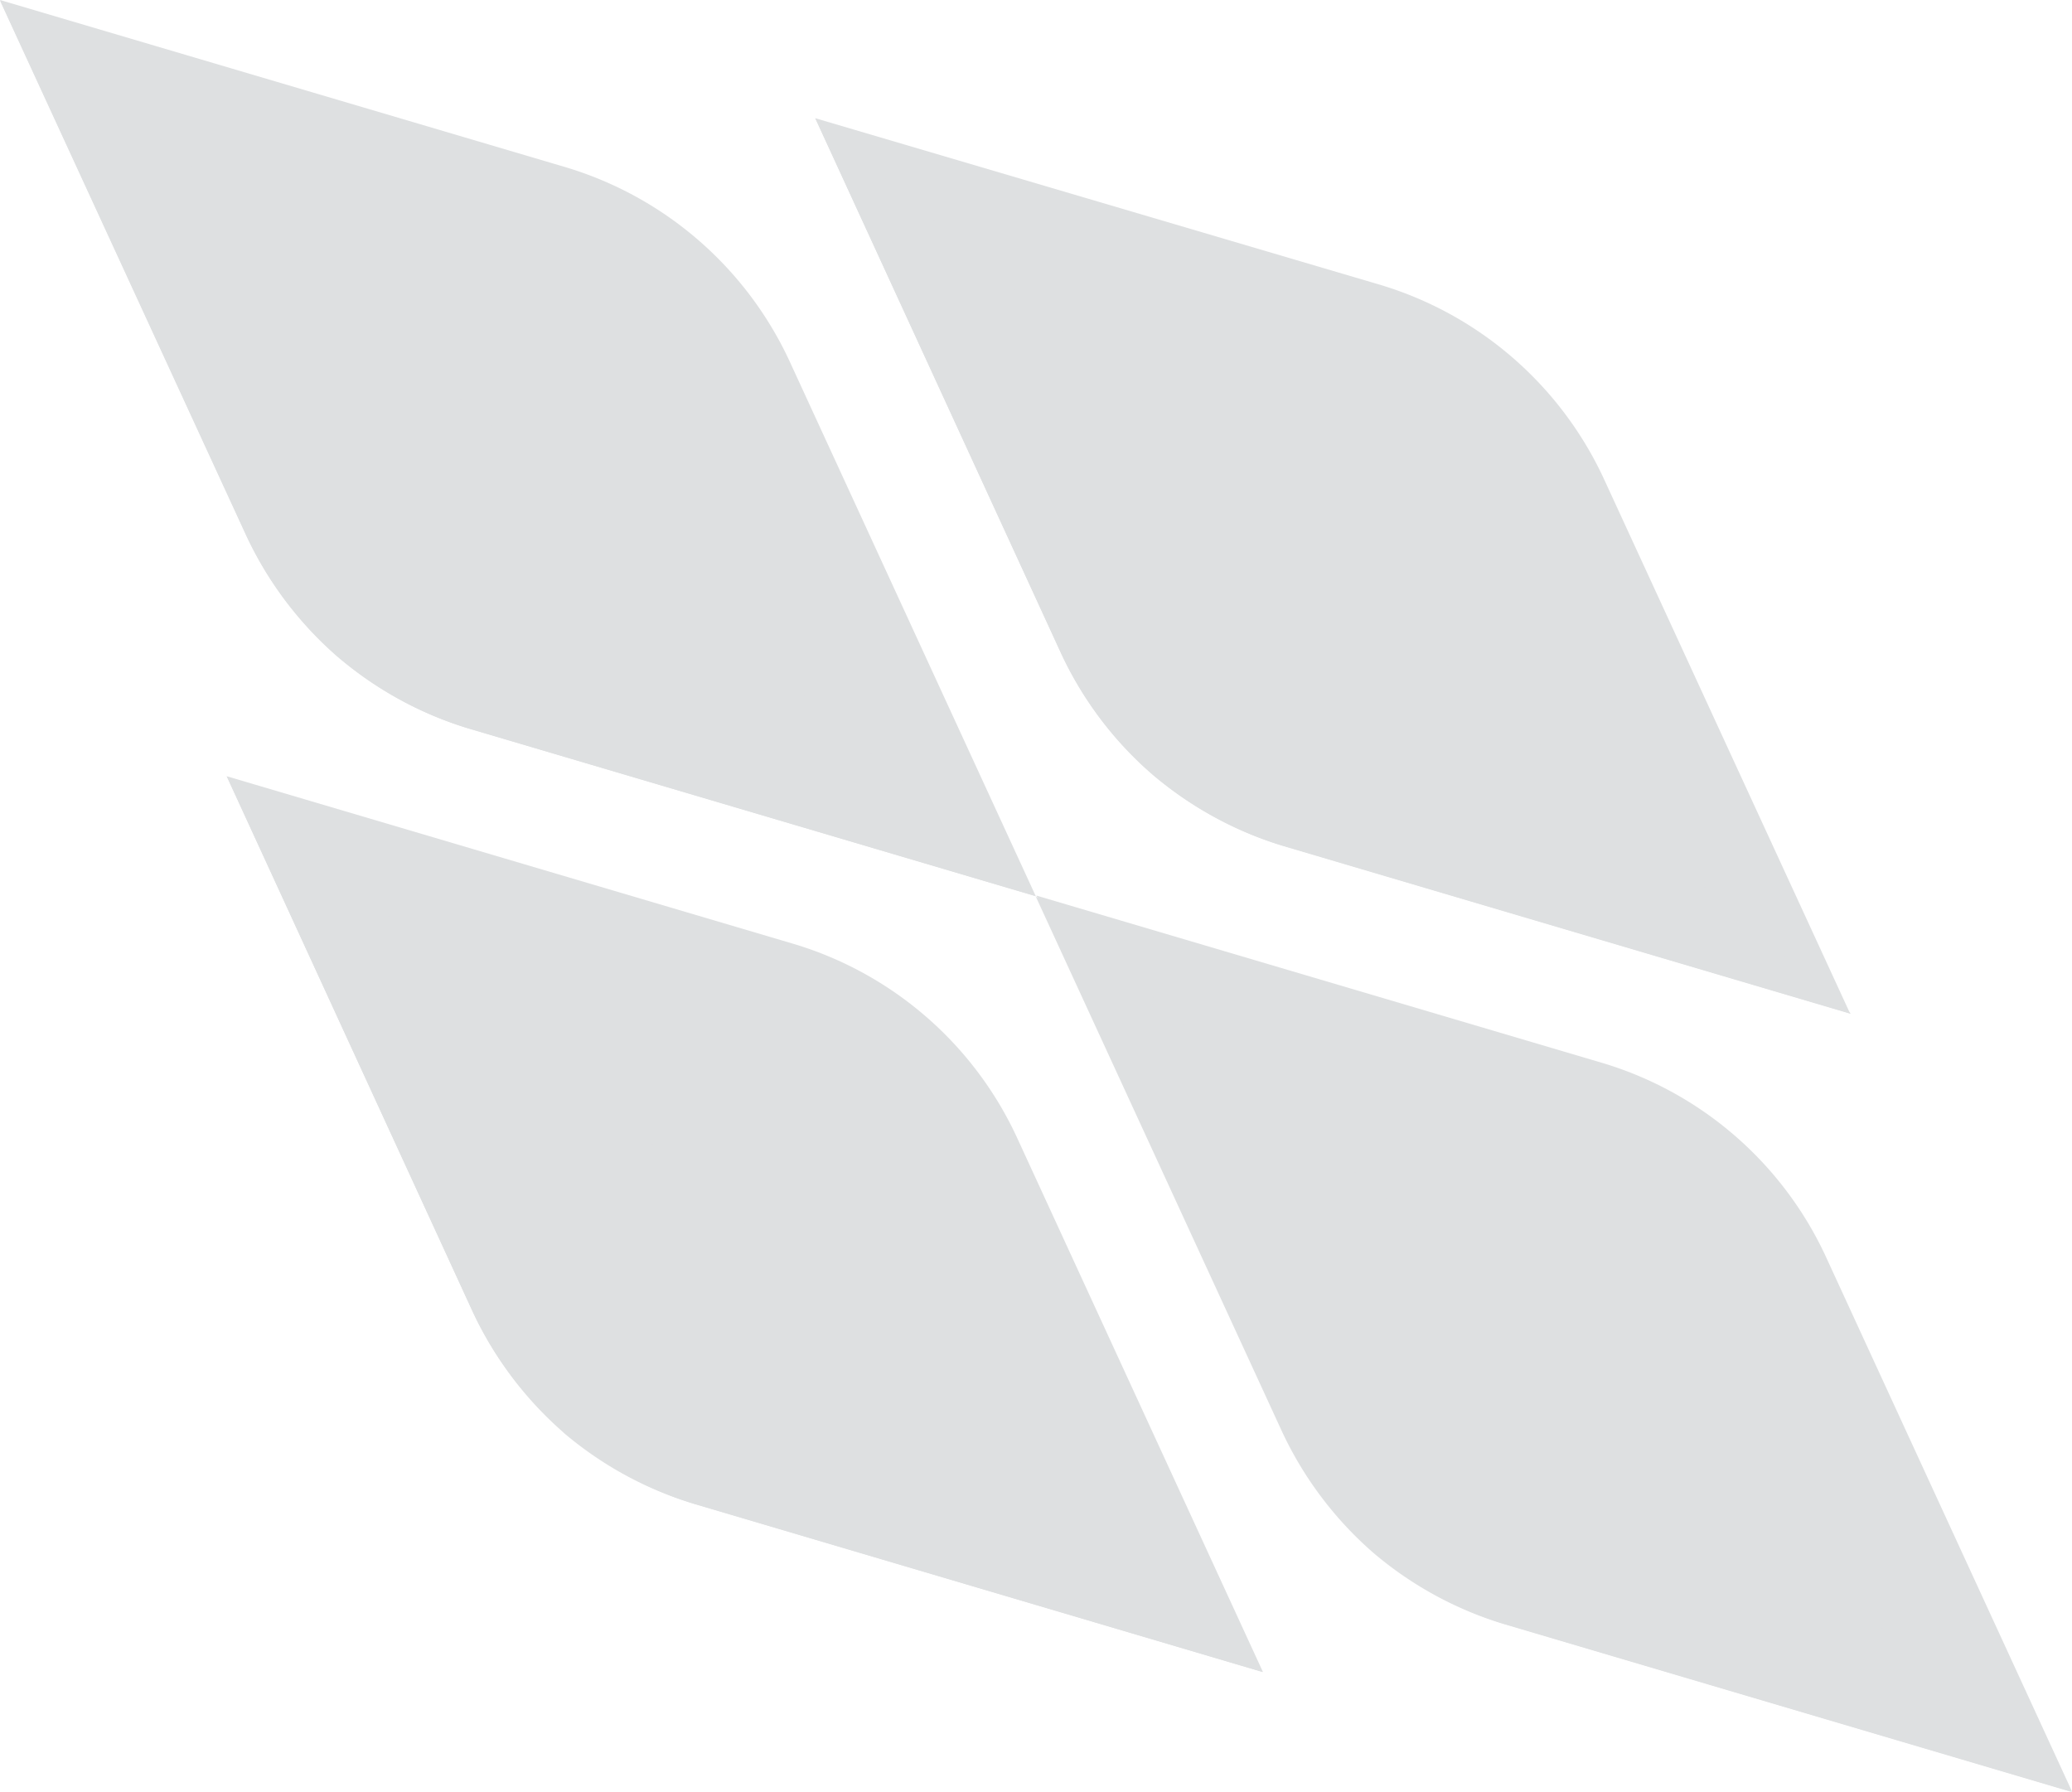 <svg xmlns="http://www.w3.org/2000/svg" width="54.132" height="46.808" viewBox="0 0 54.132 46.808">
  <g id="logo_symbol" transform="translate(0 0.04)">
    <path id="Path_895" data-name="Path 895" d="M158.715,201.381a9.4,9.4,0,0,1,5.818,5.029l6.44,13.992-14.811-4.381a9.427,9.427,0,0,1-5.818-5L143.9,197Z" transform="translate(-137.977 -176.762)" fill="#dee0e1"/>
    <path id="Path_896" data-name="Path 896" d="M207,208.5a9.4,9.4,0,0,1,5.8,5.033l6.444,14-14.815-4.381a9.375,9.375,0,0,1-5.8-5.033l-6.444-14Z" transform="translate(-165.107 -180.763)" fill="#dee0e1"/>
    <path id="Path_897" data-name="Path 897" d="M145.2,155.091a9.427,9.427,0,0,1,5.8,5.038l6.44,13.992L142.62,169.74a9.427,9.427,0,0,1-5.8-5.038l-6.44-13.992Z" transform="translate(-130.38 -150.75)" fill="#dee0e1"/>
    <path id="Path_898" data-name="Path 898" d="M200.958,221.3a9.558,9.558,0,0,1-2.374-3.15l-6.444-14,27.059,23.4-14.815-4.381A9.5,9.5,0,0,1,200.958,221.3Z" transform="translate(-165.085 -180.78)" fill="#dee0e1"/>
    <path id="Path_899" data-name="Path 899" d="M193.794,162.123a9.427,9.427,0,0,1,5.8,5.038l6.444,13.992-14.815-4.381a9.4,9.4,0,0,1-5.8-5.038L179,157.76Z" transform="translate(-157.701 -154.712)" fill="#dee0e1"/>
    <path id="Path_900" data-name="Path 900" d="M187.8,174.9a9.471,9.471,0,0,1-2.374-3.15L179,157.76l27.059,23.393-14.815-4.381A9.545,9.545,0,0,1,187.8,174.9Z" transform="translate(-157.701 -154.712)" fill="#dee0e1"/>
    <path id="Path_901" data-name="Path 901" d="M152.705,214.15a9.559,9.559,0,0,1-2.374-3.15L143.9,197l27.059,23.4-14.815-4.381a9.511,9.511,0,0,1-3.439-1.866Z" transform="translate(-137.977 -176.762)" fill="#dee0e1"/>
    <path id="Path_902" data-name="Path 902" d="M139.2,167.892a9.571,9.571,0,0,1-2.379-3.15l-6.44-13.992,27.055,23.393-14.815-4.381a9.528,9.528,0,0,1-3.421-1.871Z" transform="translate(-130.38 -150.772)" fill="#dee0e1"/>
  </g>
</svg>
